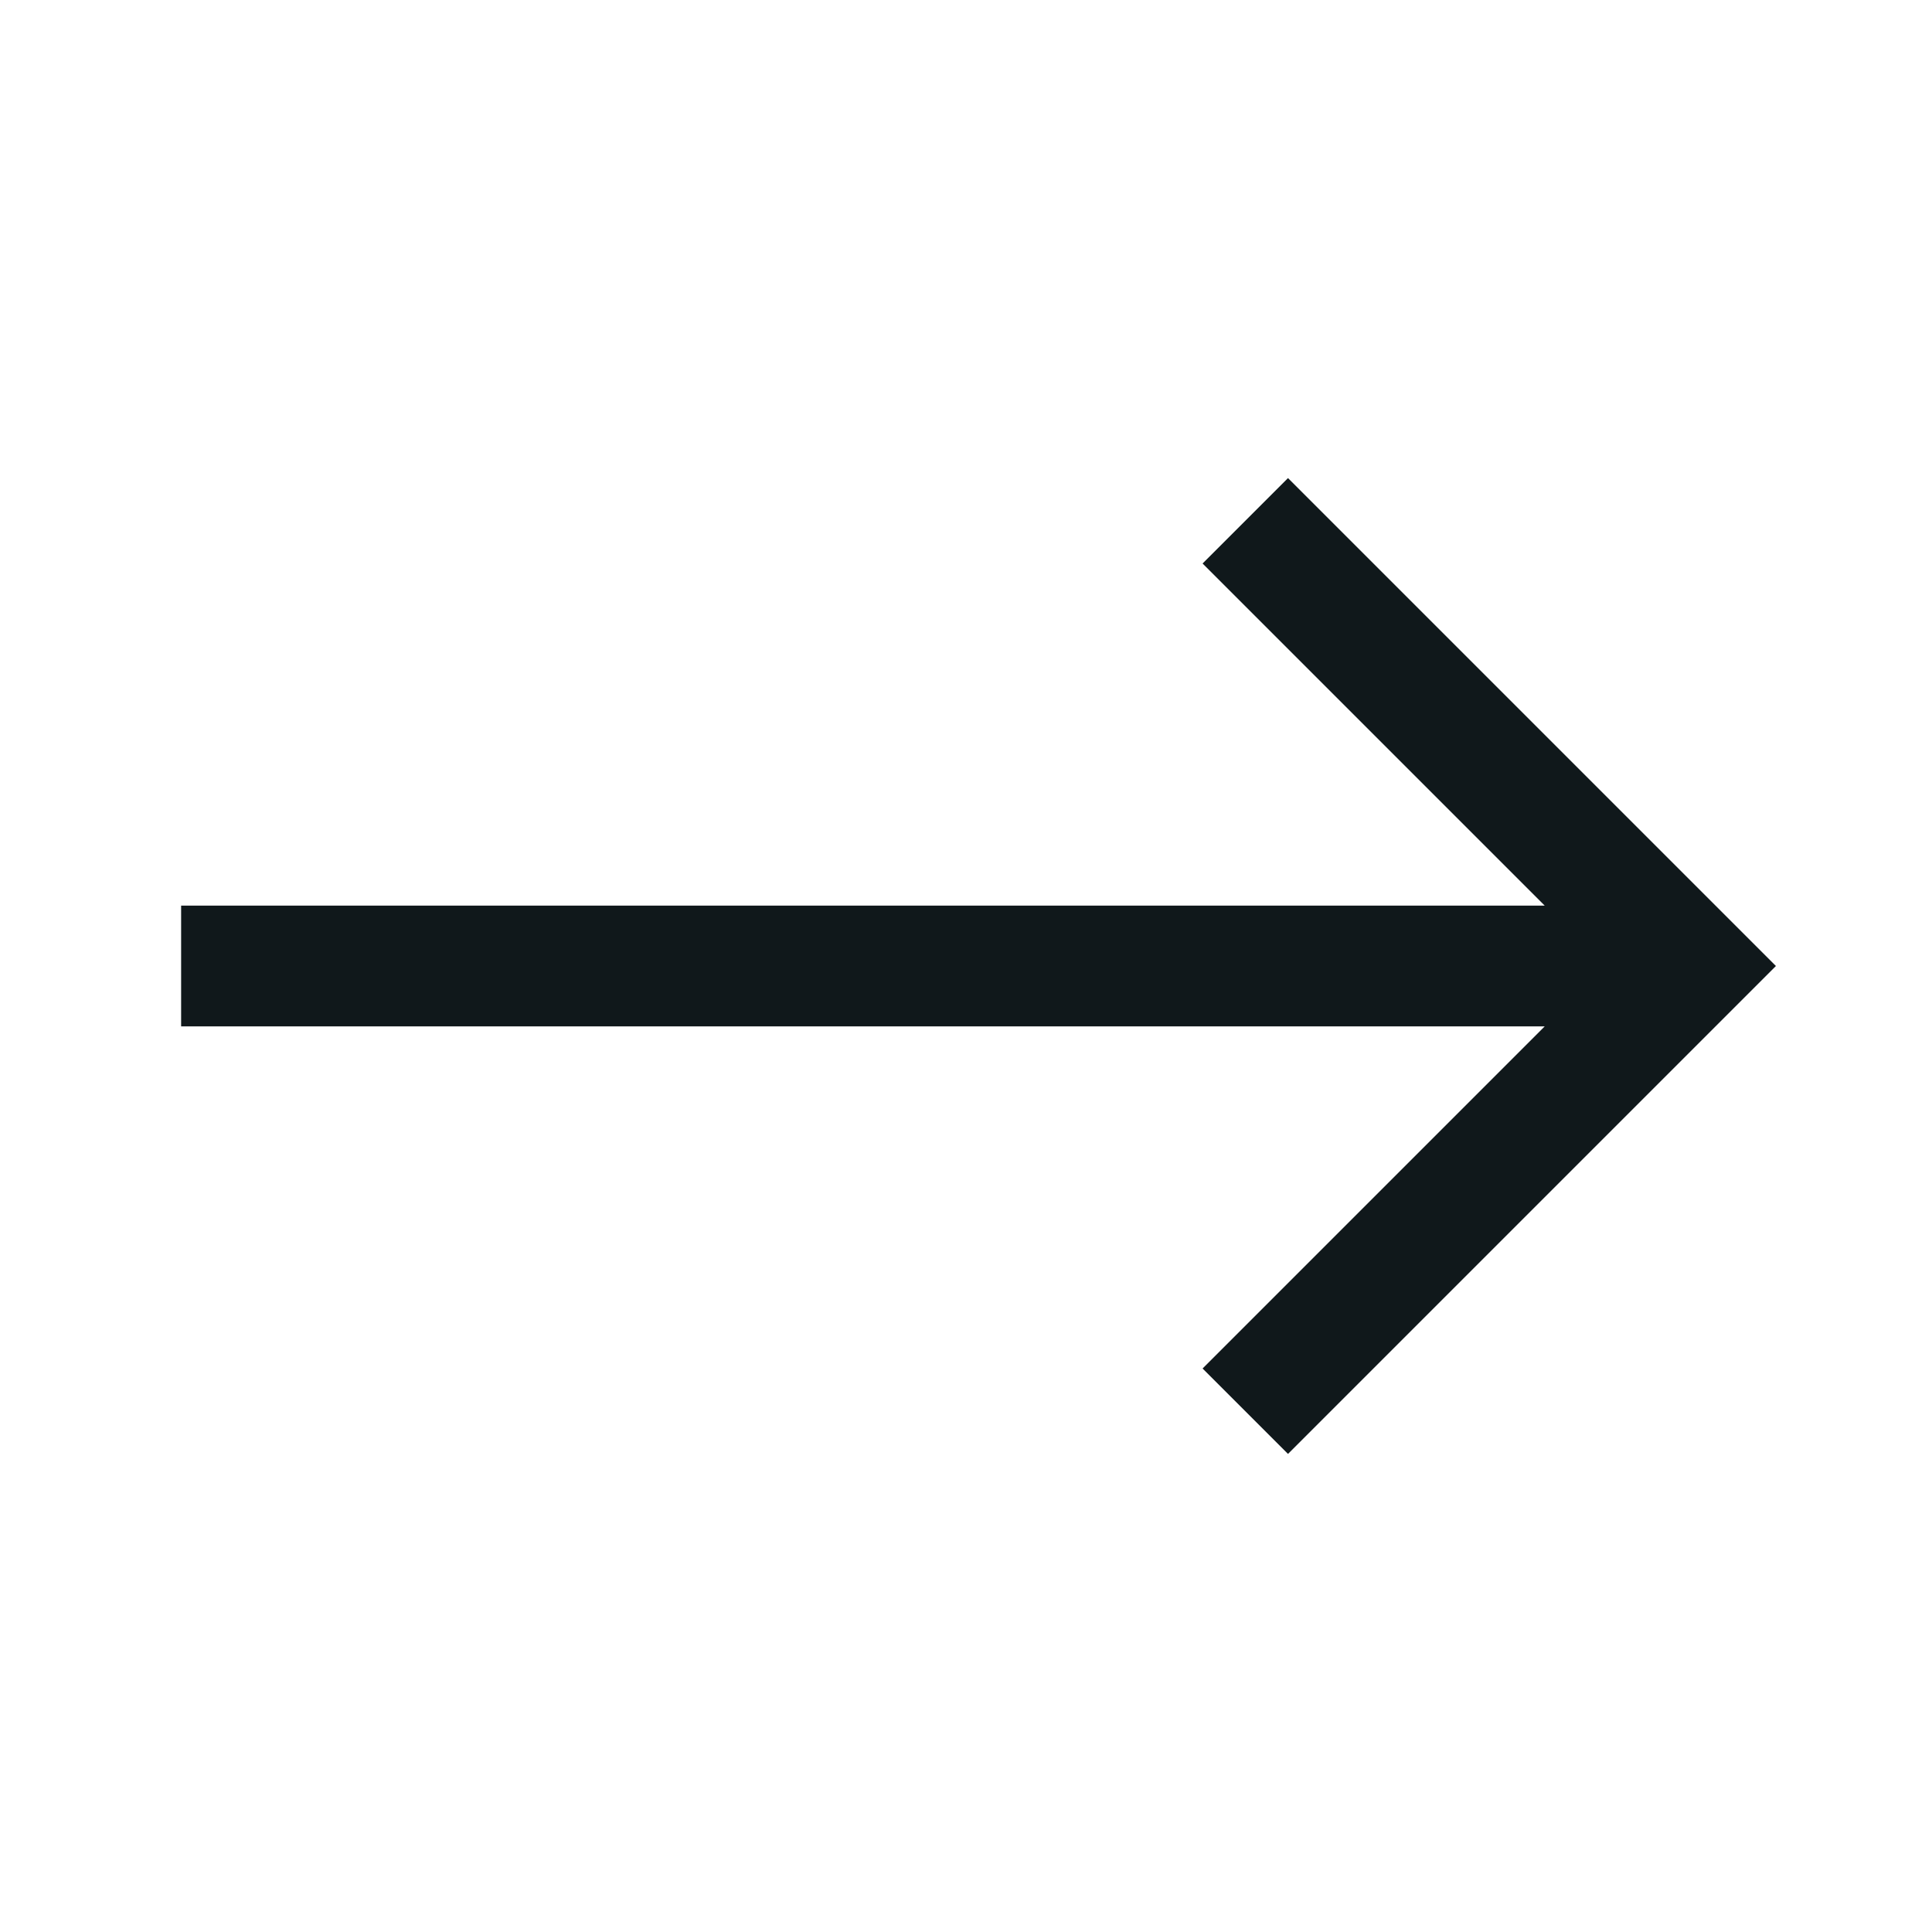 <svg width="24" height="24" viewBox="0 0 24 24" fill="none" xmlns="http://www.w3.org/2000/svg">
<path d="M16 18.061L22.061 12L16 5.939L14.939 7L19.189 11.25L2.25 11.25V12.75L19.189 12.75L14.939 17L16 18.061Z" fill="#10181B"/>
</svg>
